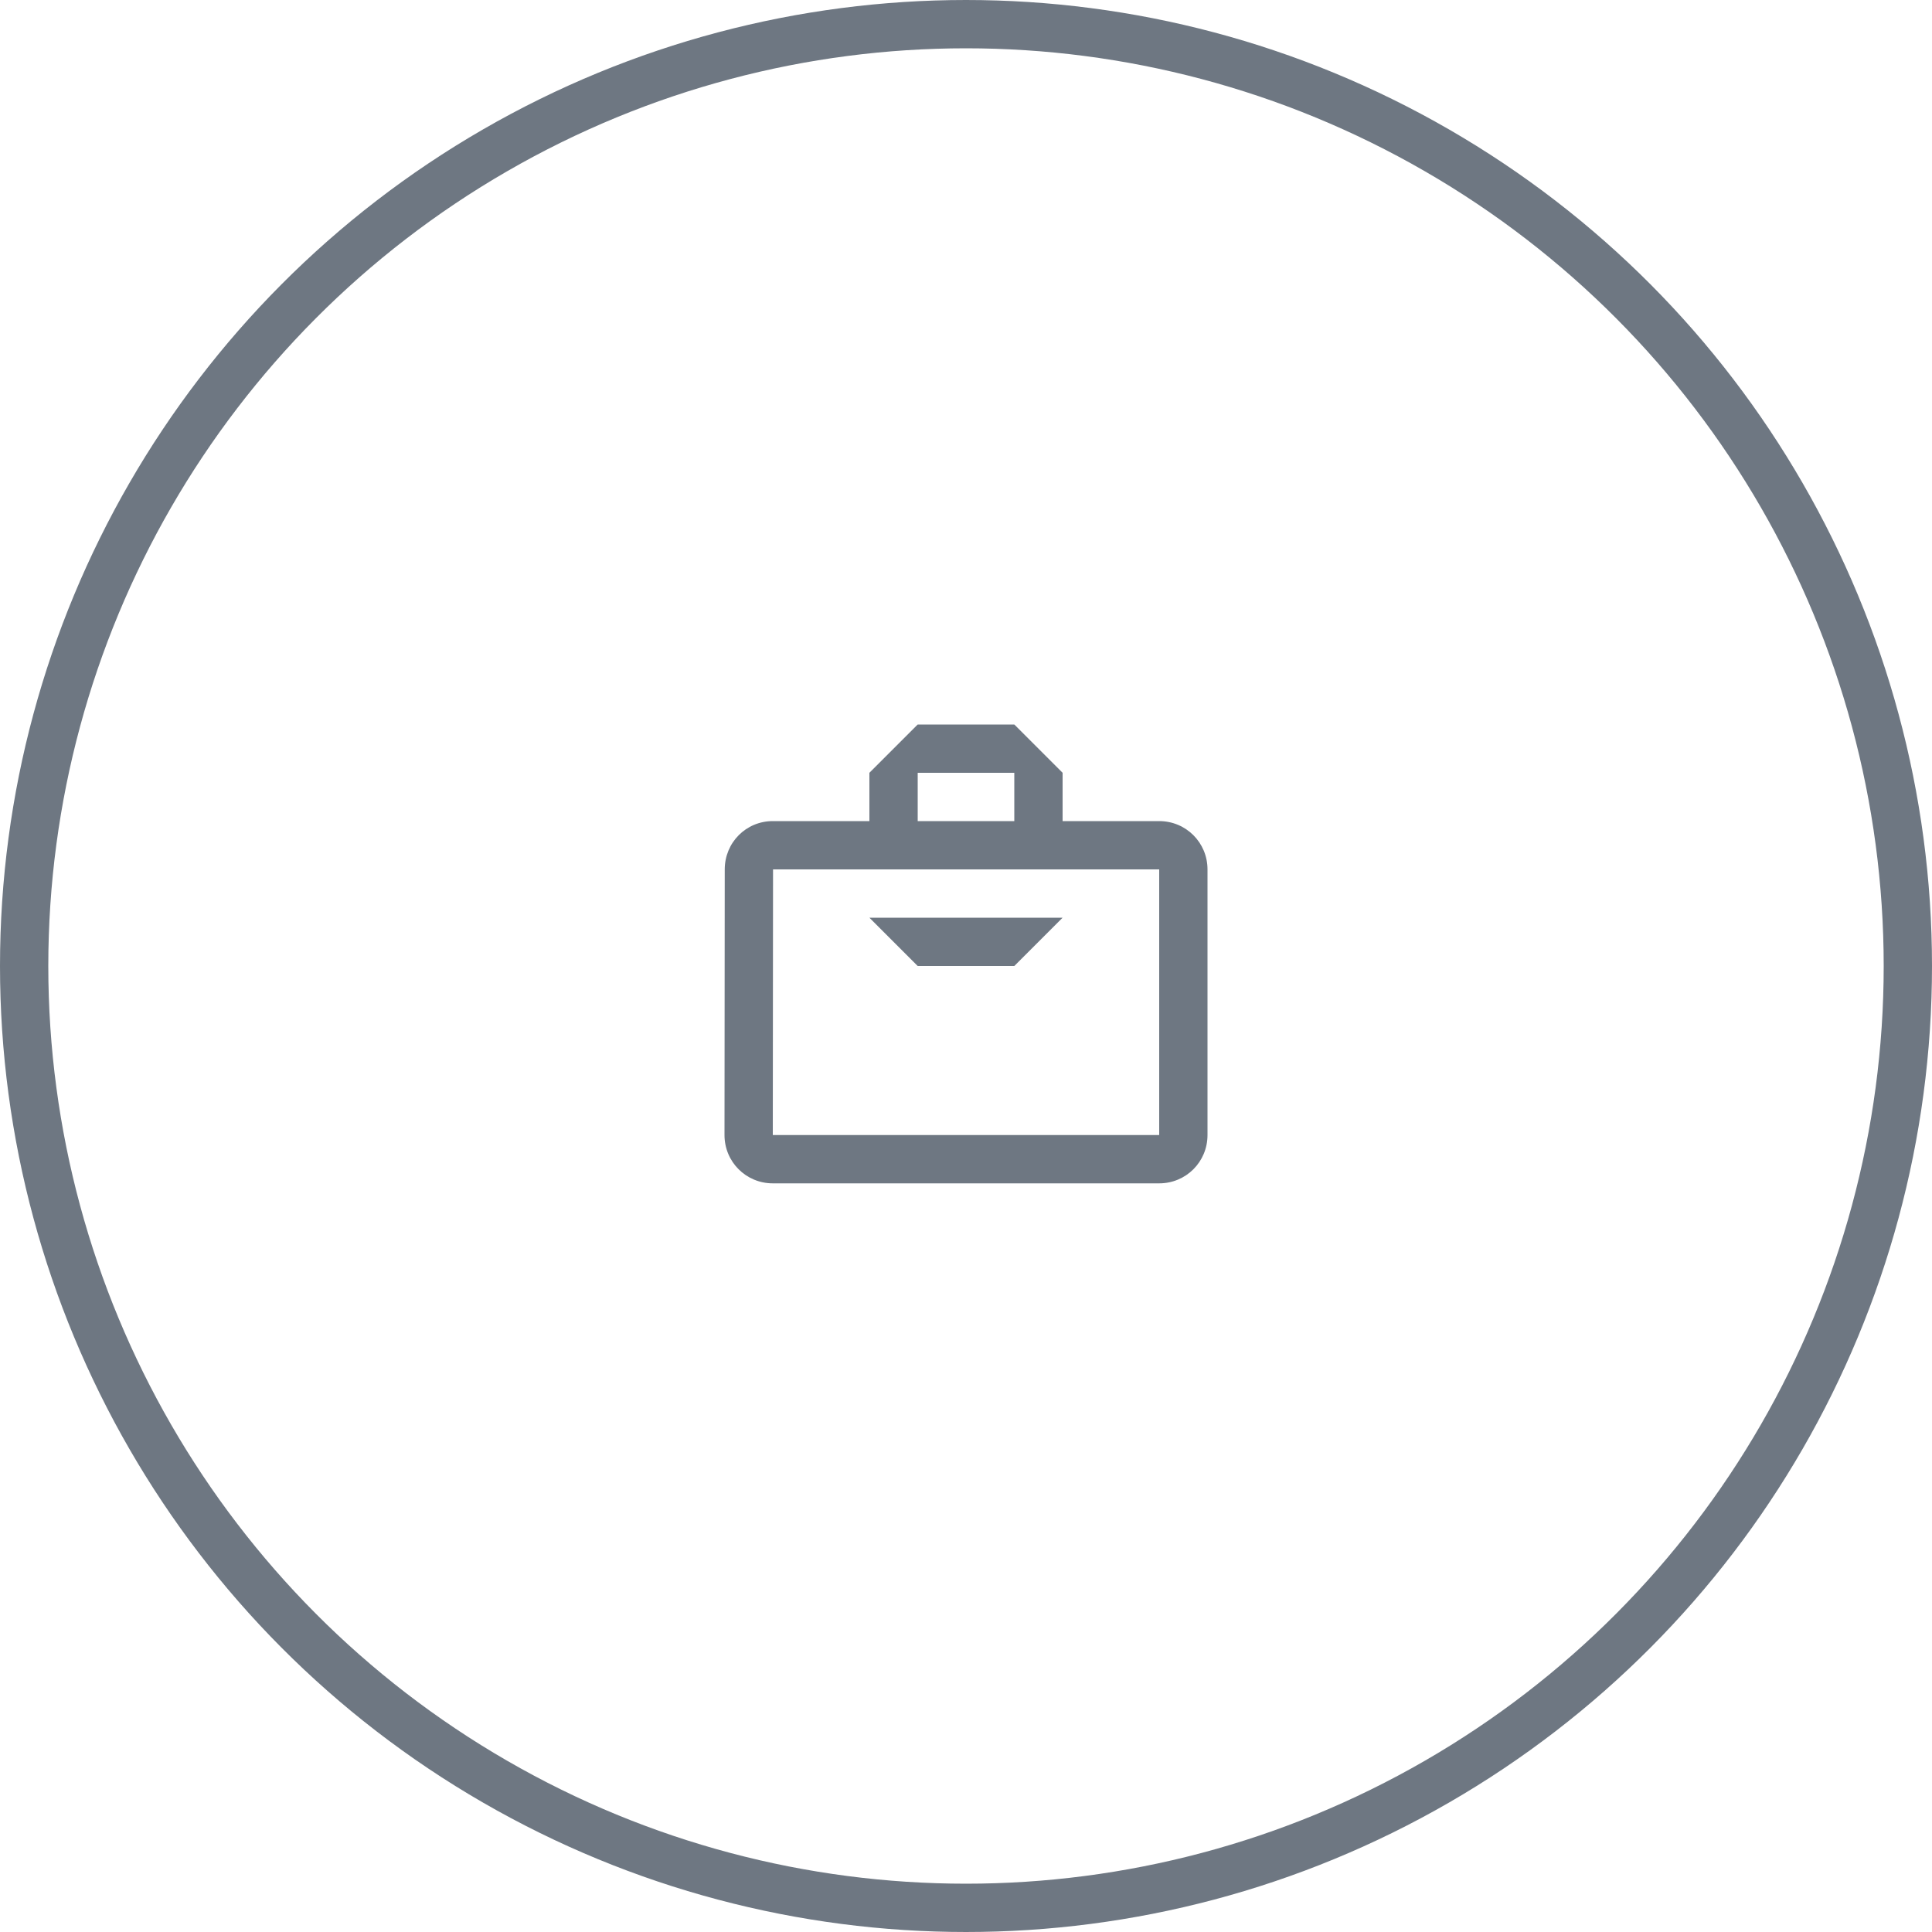 <svg width="80" height="80" viewBox="0 0 80 80" fill="none" xmlns="http://www.w3.org/2000/svg">
<circle cx="40" cy="40" r="39" stroke="#6E7782" stroke-width="2"/>
<path fill-rule="evenodd" clip-rule="evenodd" d="M38 30H42L44 32V34H48C49.11 34 50 34.89 50 36V47C50 48.11 49.11 49 48 49H32C30.89 49 30 48.11 30 47L30.01 36C30.01 34.89 30.89 34 32 34H36V32L38 30ZM38 32H42V34H38V32ZM32.01 36V36.002L32 47H48V36H44H36H32.01ZM44 38H36L38 40H42L44 38Z" fill="#6E7782"/>
</svg>
